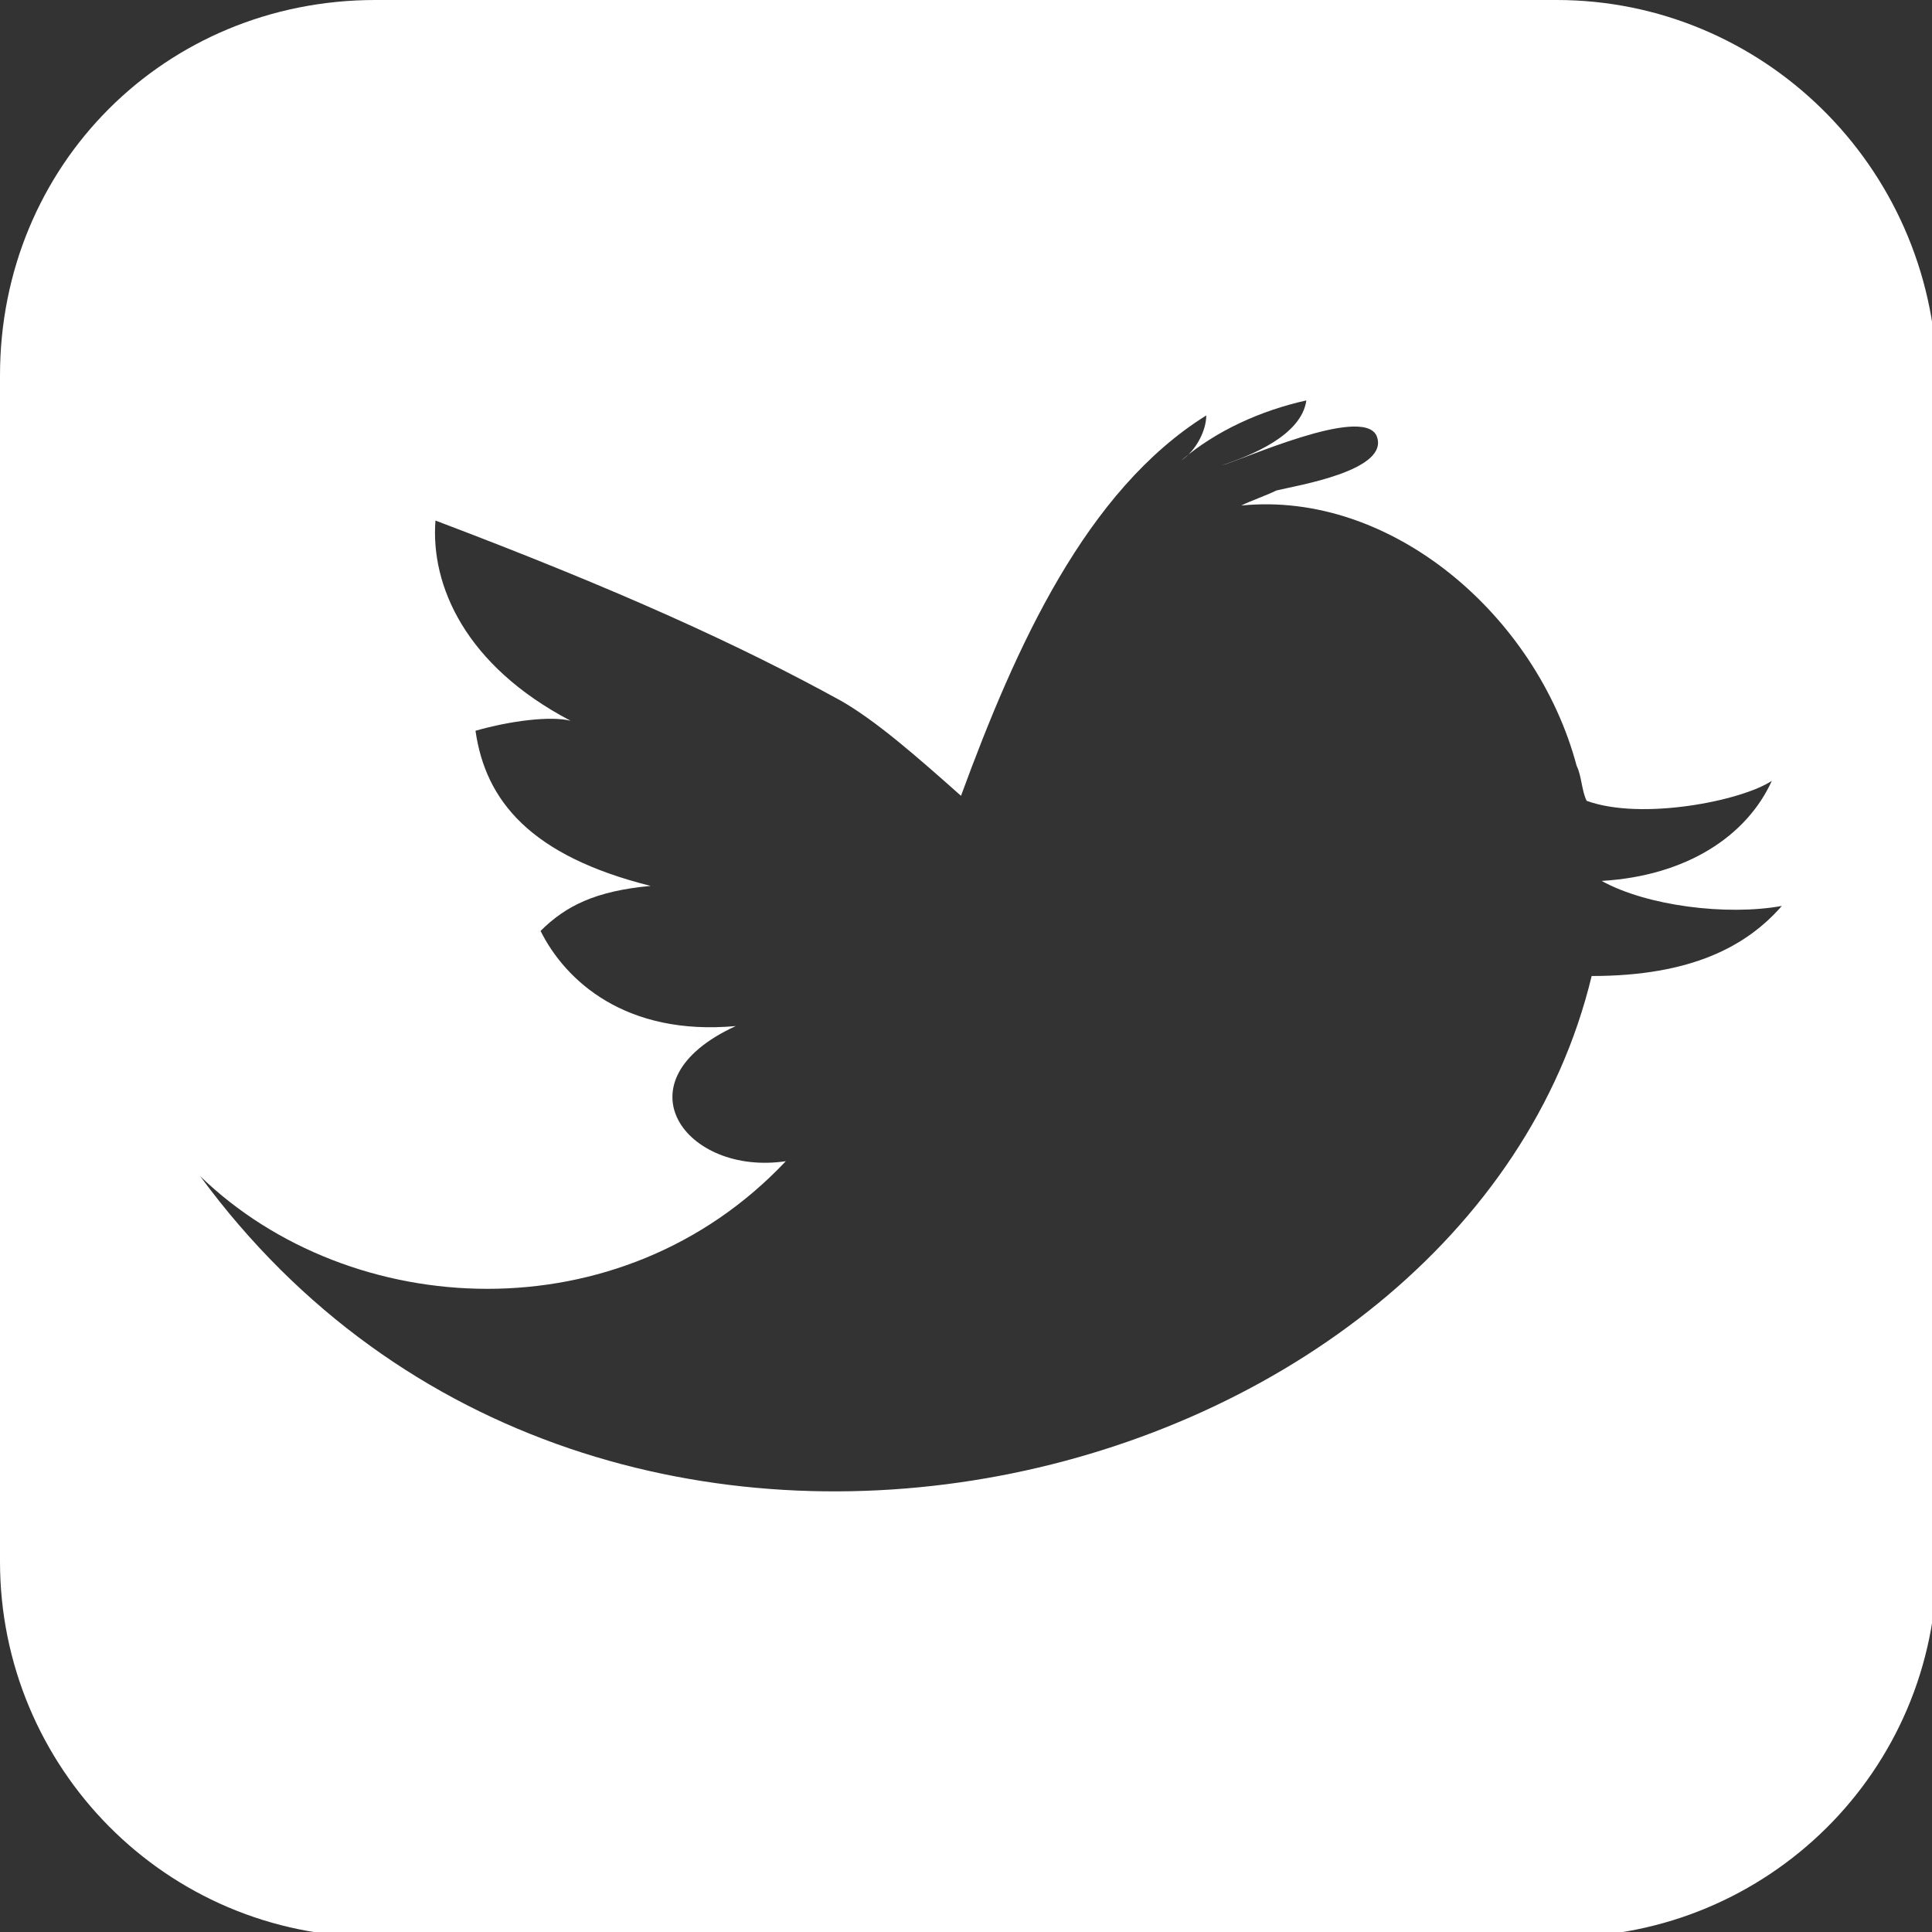 <?xml version="1.0" encoding="utf-8"?>
<!-- Generator: Adobe Illustrator 18.1.1, SVG Export Plug-In . SVG Version: 6.00 Build 0)  -->
<svg version="1.1" id="Layer_1" xmlns="http://www.w3.org/2000/svg" xmlns:xlink="http://www.w3.org/1999/xlink" x="0px" y="0px"
	 viewBox="0 0 38.6 38.6" enable-background="new 0 0 38.6 38.6" xml:space="preserve">
<rect x="0" y="0" width="38.6" height="38.6" fill="#333333" stroke="none"/>
<path fill="#FFFFFF" d="M31.1,0H7.5C3.3,0,0,3.3,0,7.5v7.9v15.8c0,4.1,3.3,7.5,7.5,7.5h23.7c4.1,0,7.5-3.3,7.5-7.5V15.3V7.5
	C38.6,3.3,35.2,0,31.1,0z M35.6,18.1c-0.7,0.8-1.8,1.4-3.8,1.4C29.3,29.9,12,34.4,4,23.5c3,2.9,8.4,3.2,11.7-0.3
	c-2,0.3-3.4-1.6-1-2.7c-2.2,0.2-3.4-0.9-3.9-1.9c0.5-0.5,1.1-0.8,2.2-0.9c-2.4-0.6-3.3-1.7-3.5-3.1c0.7-0.2,1.5-0.3,1.9-0.2
	c-2.1-1.1-2.8-2.7-2.7-4c3.7,1.4,6.1,2.5,8.1,3.6c0.7,0.4,1.5,1.1,2.4,1.9c1.1-3,2.5-6.1,4.9-7.6c0,0.3-0.2,0.7-0.5,0.9
	c0.7-0.6,1.6-1,2.5-1.2c-0.1,0.7-1.1,1.1-1.7,1.3c0.4-0.1,2.8-1.2,3.1-0.6c0.3,0.7-1.6,1-2,1.1c-0.2,0.1-0.5,0.2-0.7,0.3
	c3-0.3,5.9,2.2,6.7,5.2c0.1,0.2,0.1,0.5,0.2,0.7c1.1,0.4,3.1,0,3.7-0.4c-0.5,1.1-1.7,1.9-3.4,2C32.9,18.1,34.5,18.3,35.6,18.1z"/>
</svg>
